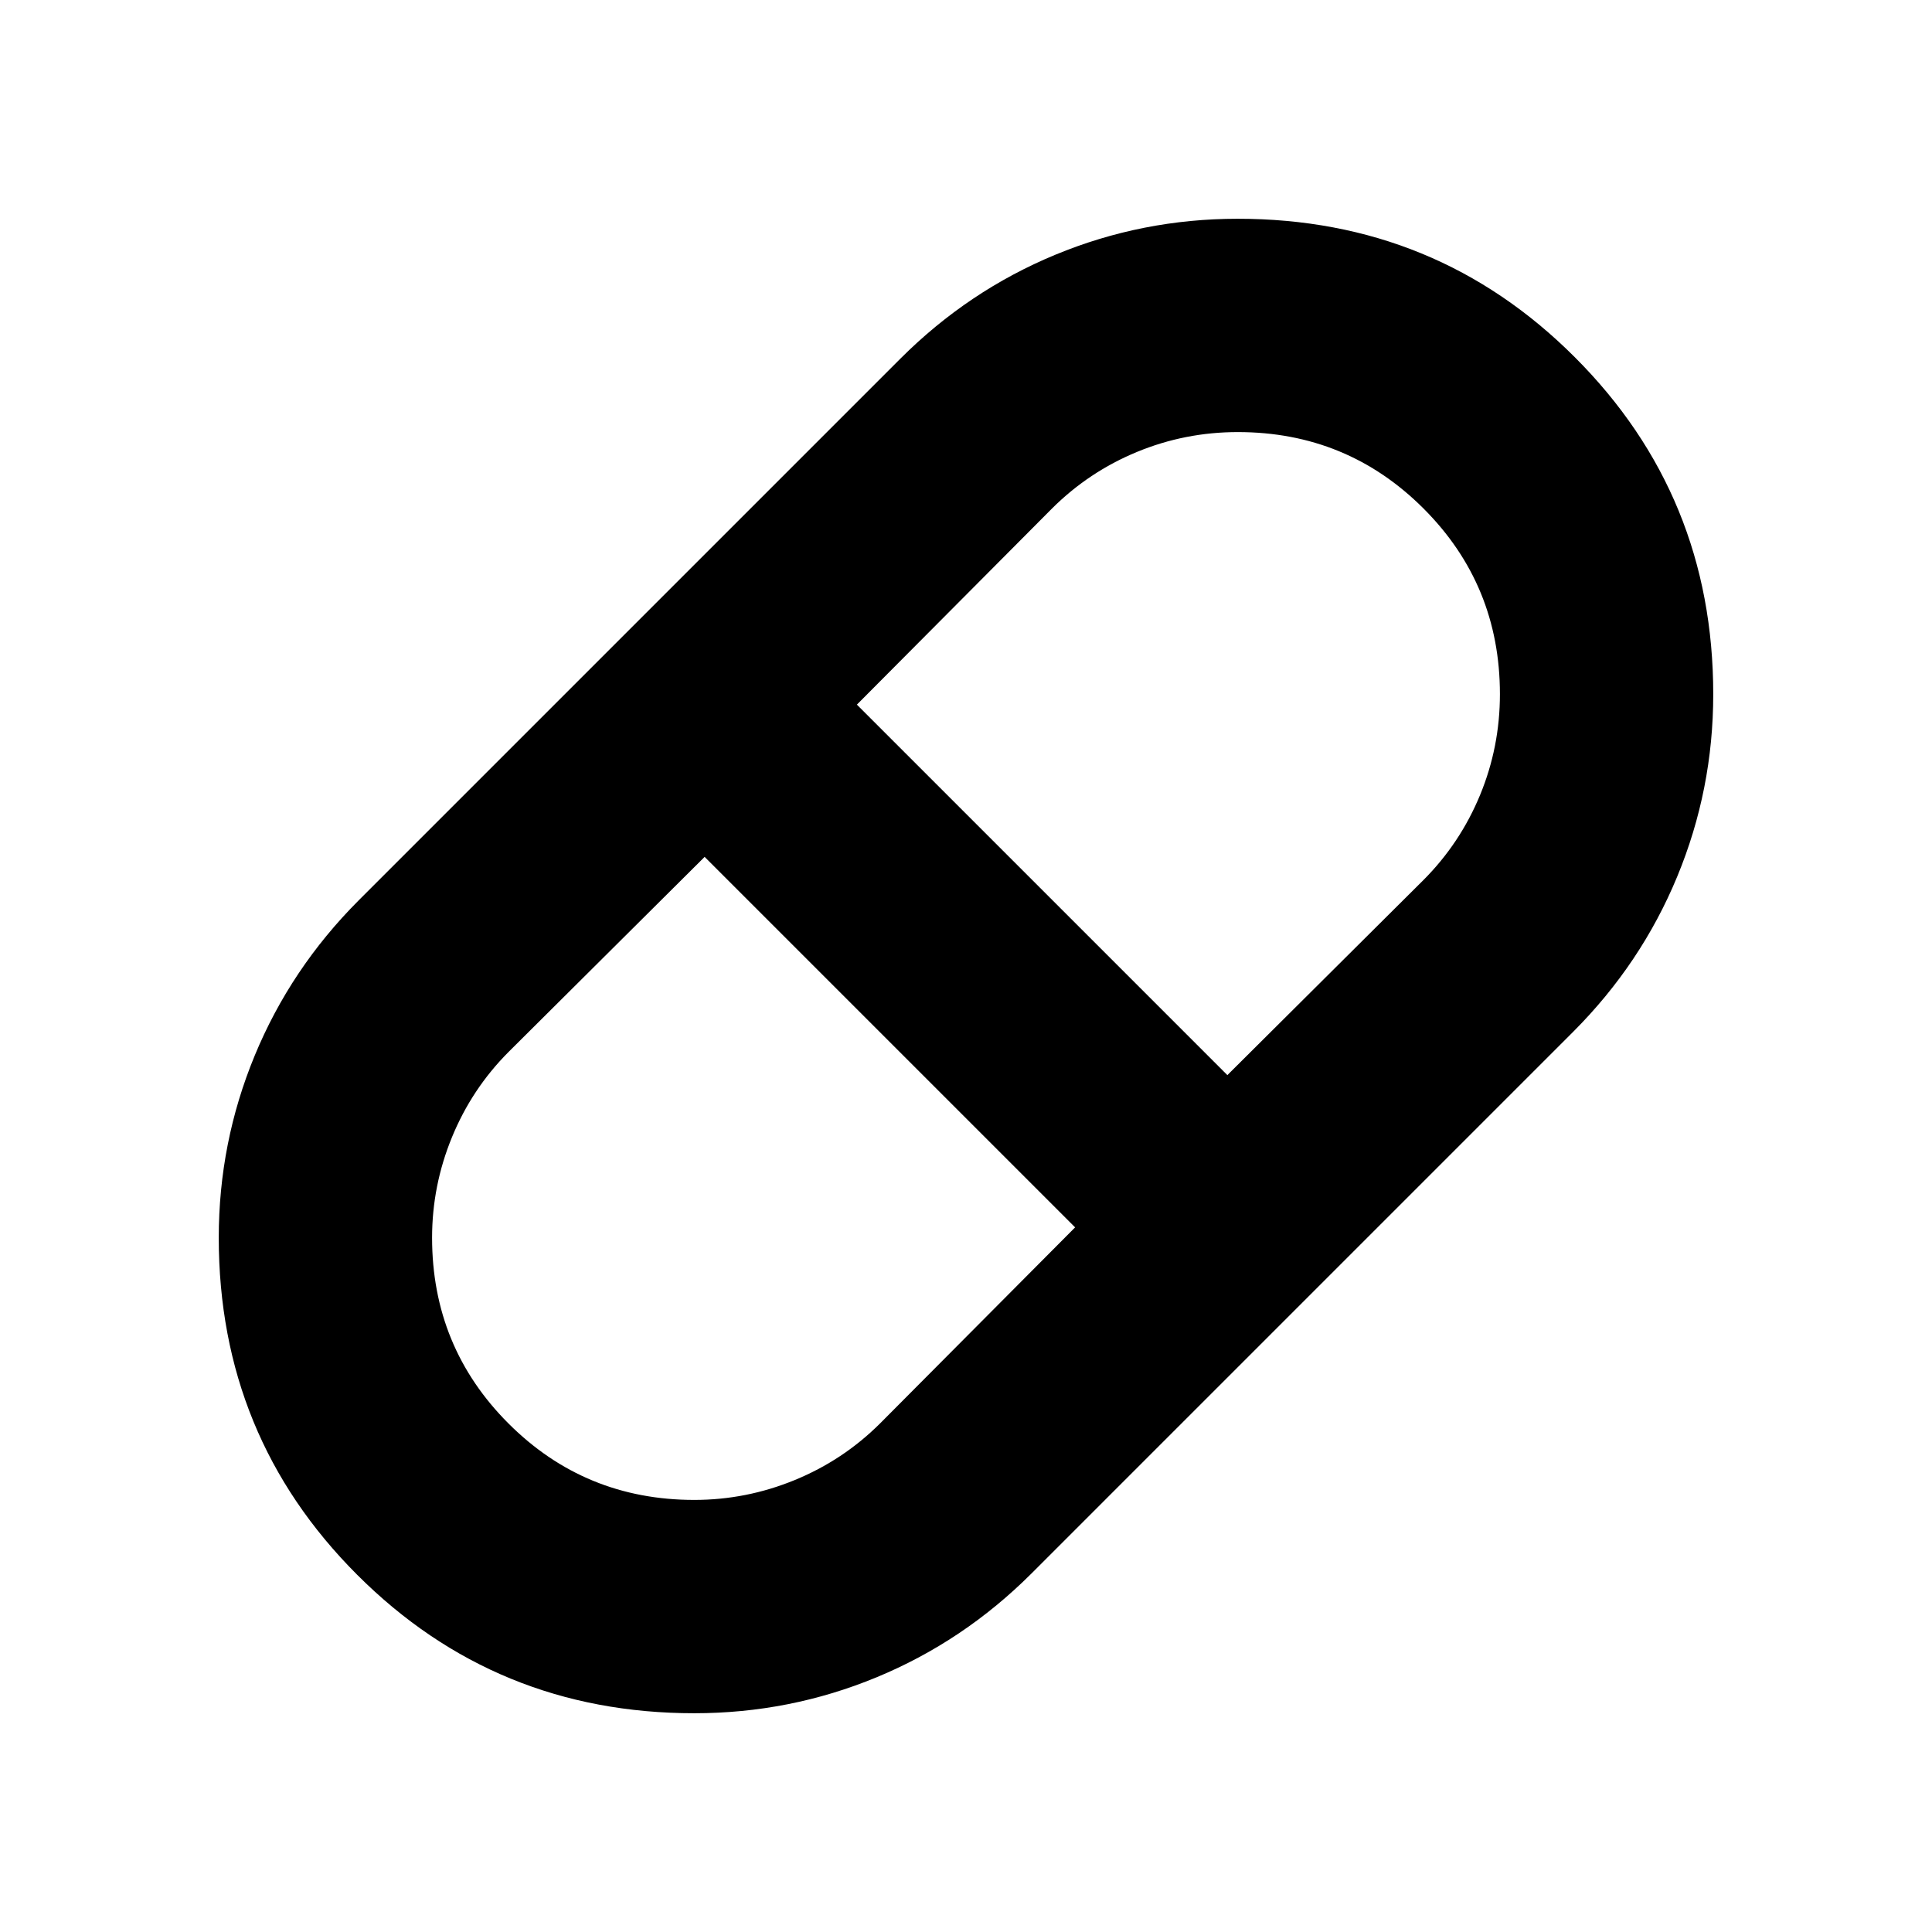 <svg xmlns="http://www.w3.org/2000/svg" height="24" viewBox="0 -960 960 960" width="24"><path d="M345-108.7q-98.72 0-167.51-68.79Q108.7-246.28 108.7-345q0-47.26 17.87-90.5 17.87-43.23 51.52-76.98l269.43-269.43q33.71-33.65 76.89-51.52Q567.6-851.3 615-851.3q98.72 0 167.51 68.79Q851.3-713.72 851.3-615q0 47.26-17.87 90.5-17.87 43.23-51.52 76.98L512.48-178.09q-33.71 33.65-76.89 51.52Q392.4-108.7 345-108.7Zm264.87-317.08 97.47-96.97q18.22-18.29 28.09-42.19 9.87-23.89 9.87-50.12 0-54.29-37.97-92.27-37.98-37.97-92.27-37.97-26.23 0-50.12 9.87-23.9 9.87-42.19 28.09l-96.97 97.47 184.09 184.09ZM345-214.7q25.84 0 49.9-9.87t42.35-28.09l96.97-97.47-184.09-184.09-97.47 96.97q-18.22 18.29-28.09 42.35-9.87 24.06-9.87 49.9 0 54.35 37.97 92.33Q290.65-214.7 345-214.7Z"/></svg>